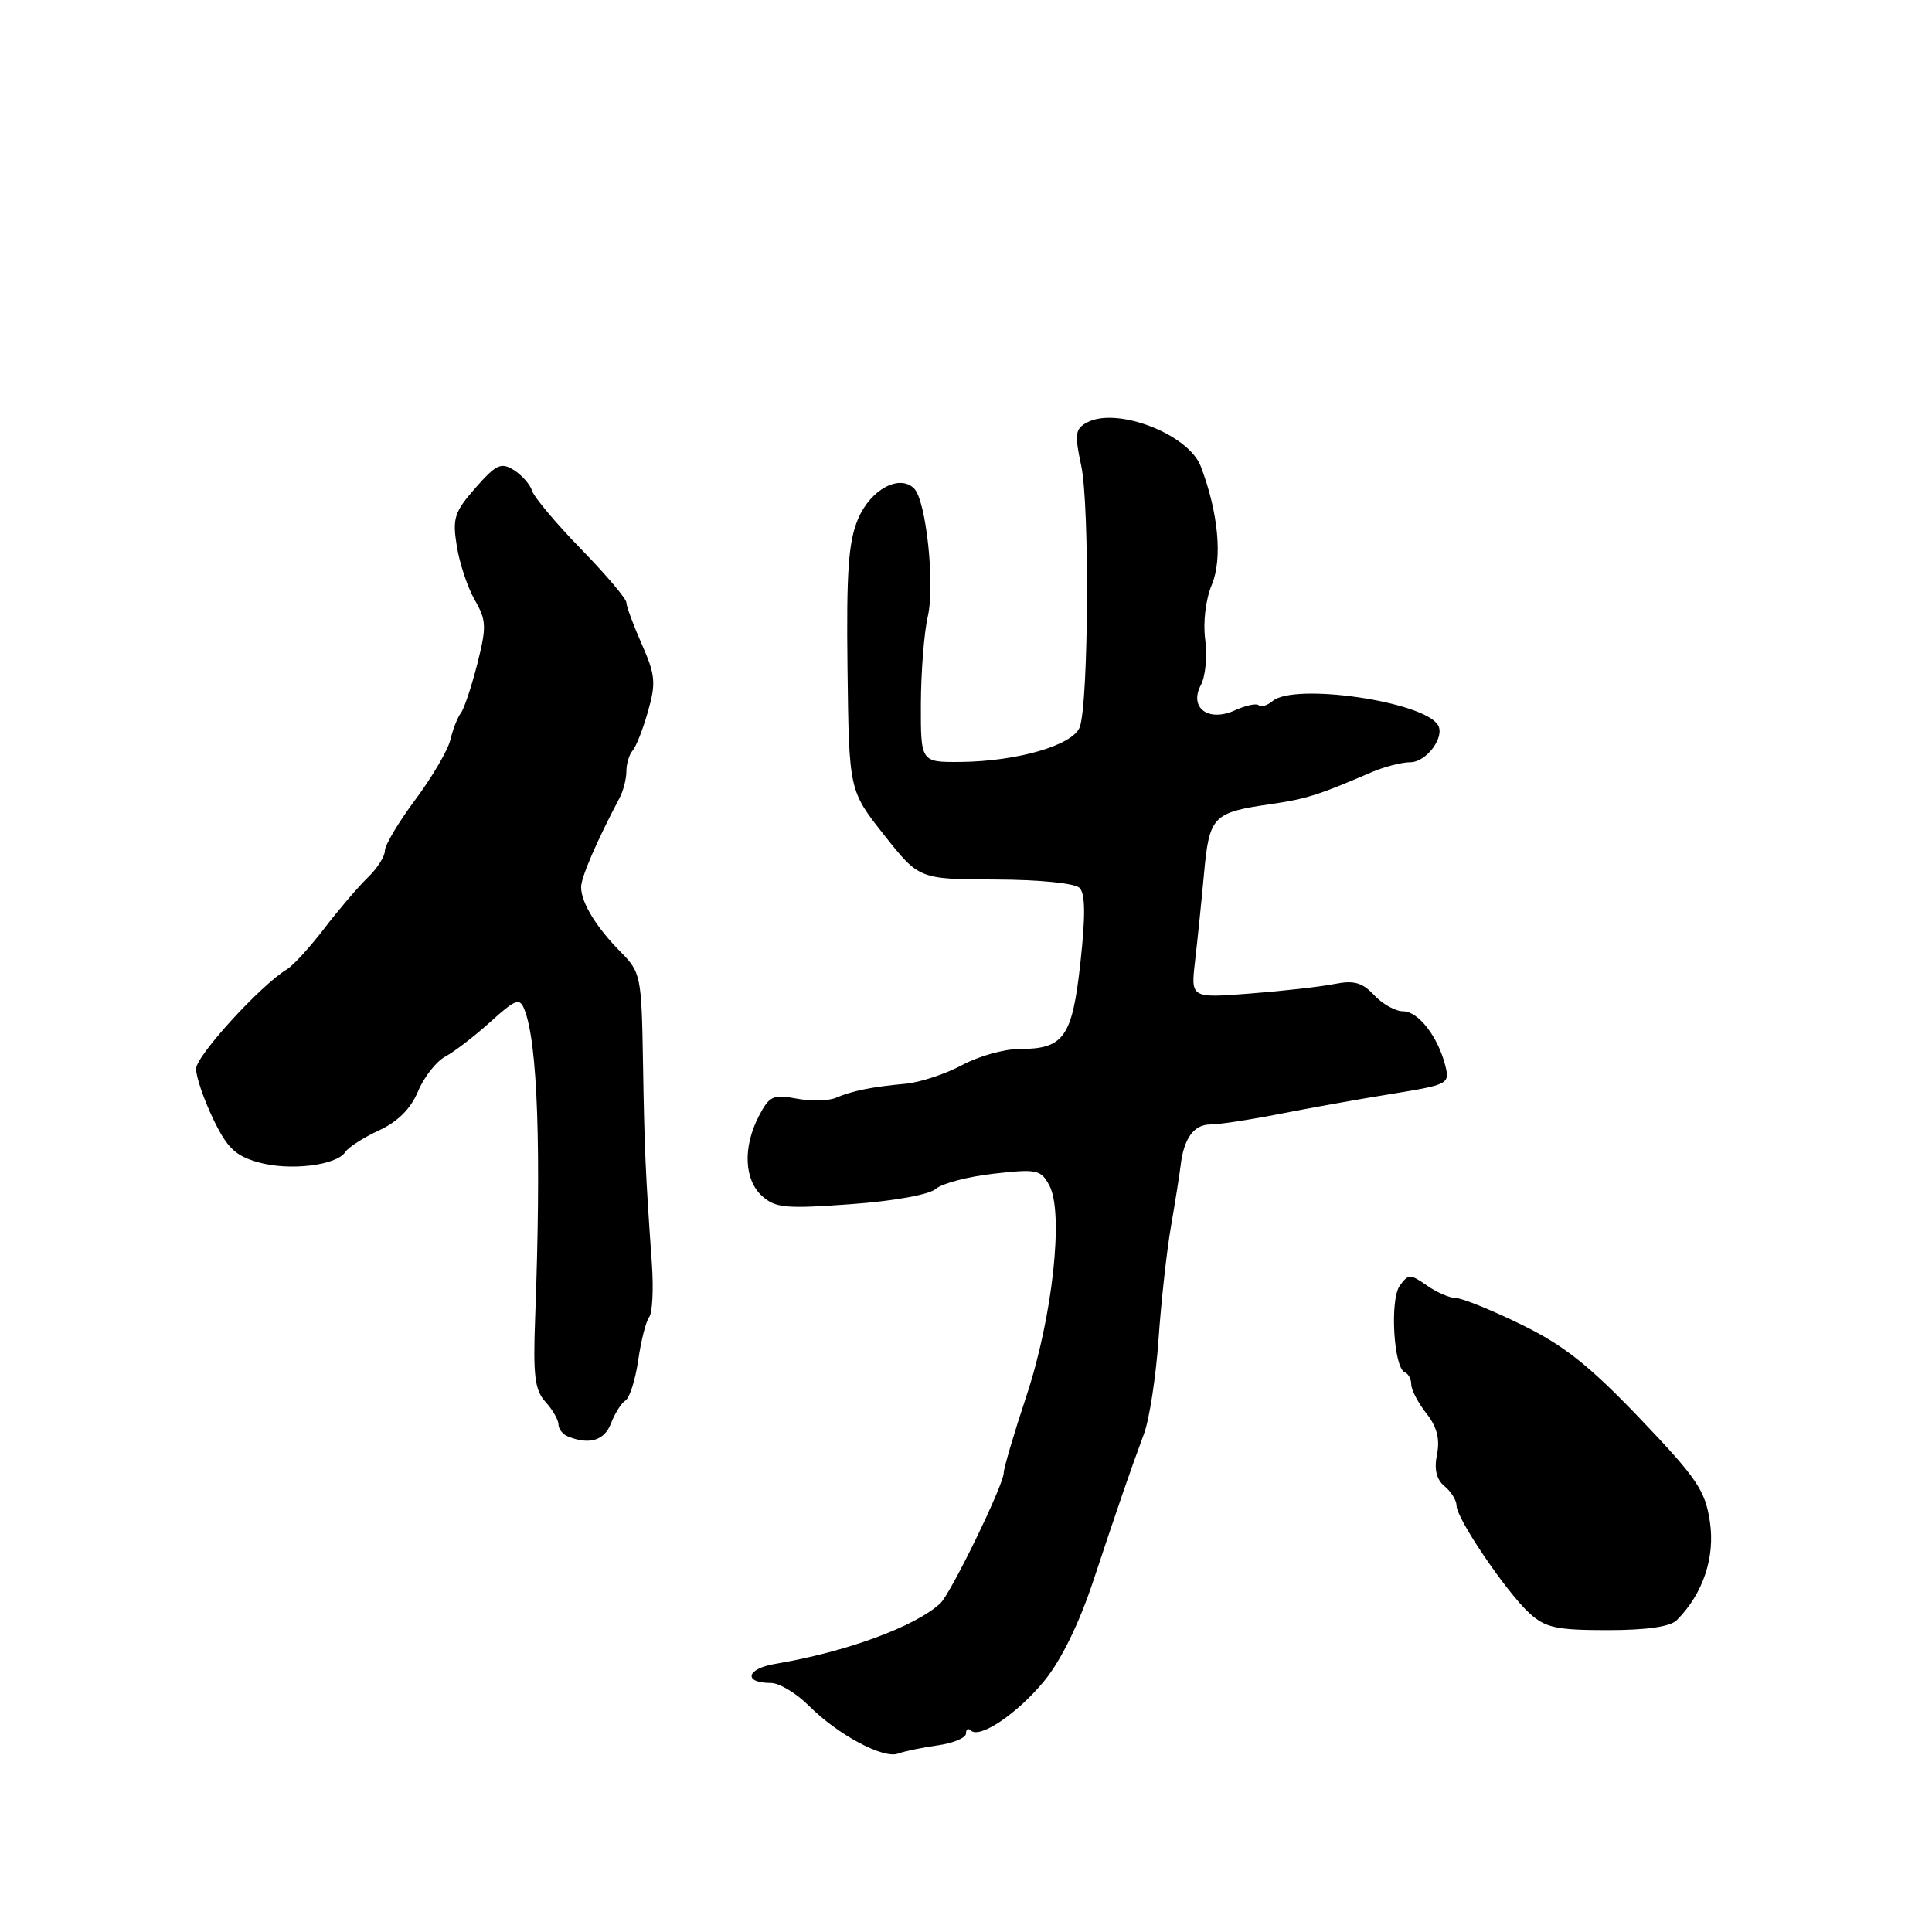 <?xml version="1.0" encoding="UTF-8" standalone="no"?>
<!DOCTYPE svg PUBLIC "-//W3C//DTD SVG 1.1//EN" "http://www.w3.org/Graphics/SVG/1.1/DTD/svg11.dtd" >
<svg xmlns="http://www.w3.org/2000/svg" xmlns:xlink="http://www.w3.org/1999/xlink" version="1.1" viewBox="0 0 256 256">
 <g >
 <path fill="currentColor"
d=" M 124.25 231.27 C 126.31 230.98 128.00 230.27 128.00 229.70 C 128.00 229.13 128.28 228.95 128.63 229.29 C 129.79 230.45 134.81 227.07 138.37 222.73 C 140.60 220.01 142.99 215.13 144.87 209.46 C 148.22 199.37 149.70 195.07 151.58 190.00 C 152.30 188.07 153.16 182.45 153.51 177.50 C 153.85 172.55 154.59 165.80 155.16 162.50 C 155.73 159.20 156.30 155.60 156.43 154.50 C 156.84 150.87 158.18 149.00 160.36 149.00 C 161.54 149.00 165.65 148.37 169.50 147.61 C 173.35 146.85 180.02 145.65 184.32 144.96 C 191.89 143.73 192.12 143.62 191.52 141.24 C 190.56 137.38 187.94 134.00 185.92 134.00 C 184.91 134.00 183.18 133.04 182.09 131.87 C 180.53 130.19 179.41 129.87 176.88 130.37 C 175.11 130.73 170.09 131.30 165.72 131.64 C 157.78 132.26 157.78 132.26 158.35 127.38 C 158.66 124.70 159.20 119.46 159.54 115.74 C 160.24 108.14 160.70 107.66 168.38 106.55 C 173.07 105.87 174.75 105.34 181.65 102.36 C 183.38 101.61 185.73 101.00 186.87 101.00 C 189.01 101.00 191.51 97.63 190.53 96.06 C 188.61 92.94 171.56 90.46 168.65 92.88 C 167.92 93.48 167.08 93.74 166.79 93.45 C 166.50 93.16 165.09 93.46 163.66 94.11 C 160.11 95.73 157.51 93.79 159.13 90.75 C 159.73 89.63 159.99 86.94 159.70 84.78 C 159.39 82.47 159.75 79.45 160.57 77.48 C 162.01 74.04 161.44 67.91 159.11 61.80 C 157.49 57.53 147.99 53.86 144.04 55.98 C 142.46 56.82 142.37 57.52 143.27 61.72 C 144.39 66.97 144.24 93.19 143.07 96.35 C 142.18 98.74 134.81 100.89 127.25 100.96 C 122.00 101.00 122.00 101.00 122.02 93.25 C 122.04 88.99 122.45 83.78 122.94 81.67 C 123.91 77.47 122.72 66.32 121.13 64.73 C 119.19 62.79 115.37 64.85 113.71 68.73 C 112.42 71.75 112.14 75.71 112.30 88.63 C 112.50 104.76 112.50 104.76 117.14 110.63 C 121.78 116.50 121.78 116.50 131.88 116.54 C 137.71 116.56 142.43 117.03 143.05 117.65 C 143.81 118.41 143.84 121.37 143.16 127.56 C 142.07 137.47 140.98 139.00 135.02 139.00 C 133.04 139.00 129.64 139.96 127.46 141.14 C 125.28 142.31 121.92 143.42 120.00 143.60 C 115.52 144.01 112.94 144.53 110.74 145.47 C 109.78 145.88 107.43 145.93 105.54 145.57 C 102.43 144.99 101.94 145.22 100.54 147.91 C 98.42 152.01 98.60 156.33 100.98 158.48 C 102.73 160.06 104.12 160.19 112.73 159.56 C 118.41 159.15 123.13 158.30 124.00 157.53 C 124.83 156.81 128.28 155.90 131.67 155.52 C 137.41 154.87 137.92 154.98 139.05 157.09 C 140.98 160.71 139.47 174.57 135.99 185.02 C 134.35 189.97 133.00 194.54 133.00 195.16 C 133.00 196.73 125.97 211.19 124.59 212.46 C 121.23 215.55 112.09 218.90 102.72 220.47 C 98.88 221.11 98.45 223.00 102.14 223.00 C 103.25 223.00 105.52 224.36 107.19 226.03 C 111.01 229.86 117.04 233.09 119.00 232.36 C 119.83 232.05 122.19 231.56 124.25 231.27 Z  M 222.18 214.68 C 225.66 211.19 227.28 206.37 226.57 201.63 C 225.95 197.48 224.86 195.88 217.30 187.96 C 210.56 180.91 207.19 178.24 201.56 175.50 C 197.61 173.57 193.72 172.00 192.92 172.00 C 192.11 172.00 190.38 171.25 189.08 170.34 C 186.87 168.79 186.62 168.79 185.48 170.36 C 184.14 172.19 184.67 181.26 186.14 181.83 C 186.61 182.02 187.00 182.74 187.00 183.45 C 187.00 184.15 187.90 185.87 188.99 187.27 C 190.40 189.05 190.82 190.66 190.41 192.71 C 190.01 194.70 190.33 196.03 191.41 196.93 C 192.29 197.65 193.00 198.81 193.00 199.51 C 193.00 201.23 199.60 210.96 202.65 213.75 C 204.77 215.68 206.22 216.00 212.98 216.00 C 218.18 216.00 221.31 215.55 222.18 214.68 Z  M 80.96 188.60 C 81.47 187.28 82.33 185.92 82.88 185.57 C 83.43 185.23 84.19 182.83 84.57 180.23 C 84.94 177.63 85.60 175.05 86.03 174.50 C 86.45 173.95 86.61 170.80 86.38 167.50 C 85.53 155.46 85.39 152.28 85.20 140.72 C 85.01 129.32 84.91 128.84 82.25 126.15 C 78.99 122.85 77.00 119.59 77.00 117.54 C 77.00 116.25 79.08 111.43 82.08 105.76 C 82.59 104.81 83.00 103.21 83.00 102.21 C 83.00 101.22 83.37 99.97 83.83 99.45 C 84.29 98.93 85.21 96.58 85.87 94.24 C 86.94 90.49 86.84 89.43 85.04 85.36 C 83.92 82.82 83.00 80.34 83.00 79.84 C 83.00 79.34 80.30 76.15 77.00 72.76 C 73.70 69.37 70.78 65.90 70.51 65.04 C 70.24 64.19 69.15 62.95 68.08 62.28 C 66.39 61.23 65.74 61.53 63.00 64.65 C 60.20 67.84 59.93 68.68 60.53 72.36 C 60.89 74.64 61.96 77.85 62.91 79.50 C 64.46 82.21 64.49 83.04 63.24 87.99 C 62.47 91.01 61.49 93.94 61.06 94.49 C 60.63 95.05 60.01 96.63 59.68 98.02 C 59.35 99.40 57.26 102.97 55.04 105.95 C 52.82 108.92 51.00 111.98 51.00 112.73 C 51.00 113.48 49.97 115.09 48.71 116.30 C 47.46 117.51 44.88 120.53 42.99 123.00 C 41.10 125.47 38.87 127.92 38.03 128.43 C 34.50 130.57 26.00 139.89 25.98 141.62 C 25.97 142.65 26.99 145.63 28.23 148.23 C 30.10 152.12 31.17 153.15 34.26 154.02 C 38.38 155.18 44.60 154.43 45.76 152.64 C 46.17 152.01 48.18 150.73 50.22 149.78 C 52.71 148.63 54.43 146.91 55.39 144.61 C 56.18 142.71 57.81 140.64 59.00 140.00 C 60.20 139.36 62.89 137.29 64.98 135.40 C 68.33 132.37 68.86 132.18 69.48 133.74 C 71.25 138.17 71.74 152.28 70.91 174.68 C 70.62 182.28 70.86 184.19 72.28 185.76 C 73.23 186.80 74.00 188.15 74.00 188.75 C 74.00 189.34 74.56 190.06 75.25 190.34 C 78.09 191.49 80.10 190.88 80.96 188.60 Z "/>
</g>
</svg>